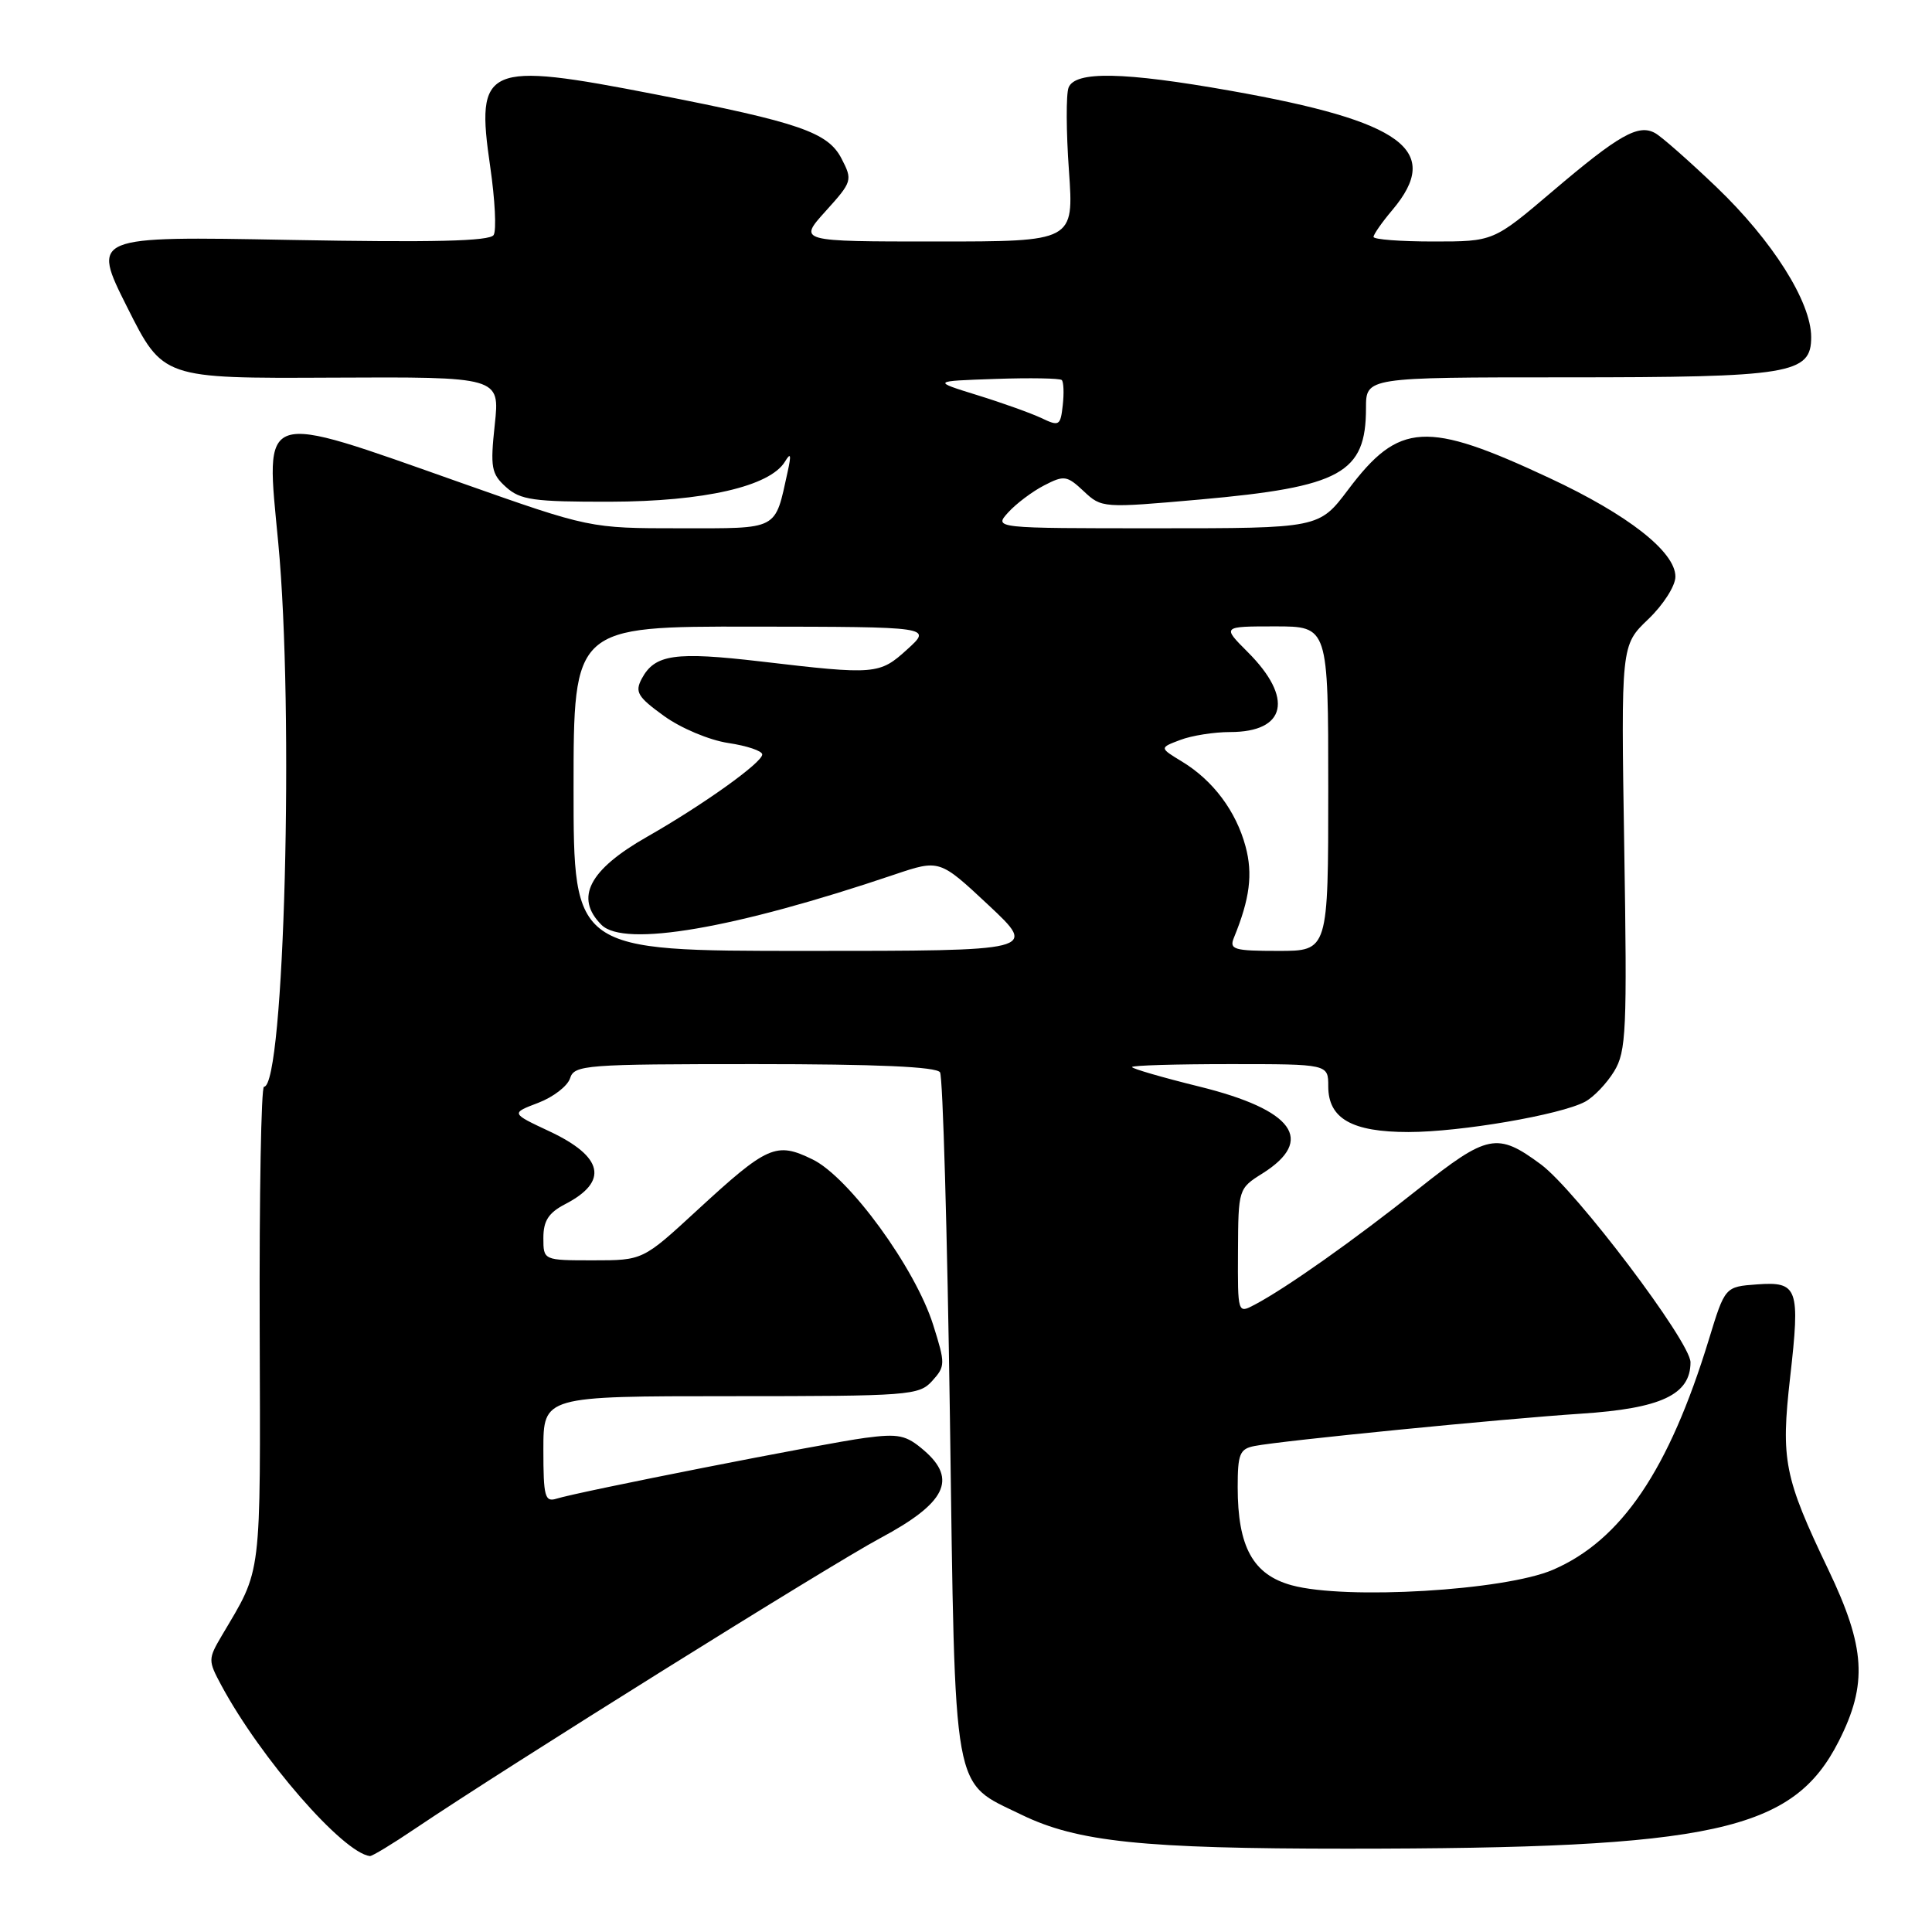 <?xml version="1.0" encoding="UTF-8" standalone="no"?>
<!DOCTYPE svg PUBLIC "-//W3C//DTD SVG 1.1//EN" "http://www.w3.org/Graphics/SVG/1.1/DTD/svg11.dtd" >
<svg xmlns="http://www.w3.org/2000/svg" xmlns:xlink="http://www.w3.org/1999/xlink" version="1.1" viewBox="0 0 256 256">
 <g >
 <path fill="currentColor"
d=" M 55.01 242.30 C 67.12 234.14 109.95 207.39 116.64 203.81 C 125.32 199.17 126.89 196.02 122.44 192.19 C 120.06 190.14 119.08 189.94 114.61 190.53 C 109.15 191.26 76.67 197.66 73.75 198.58 C 72.20 199.07 72.00 198.34 72.00 192.07 C 72.00 185.00 72.00 185.00 96.85 185.00 C 120.51 185.00 121.78 184.90 123.52 182.98 C 125.27 181.04 125.28 180.72 123.65 175.55 C 121.27 168.01 112.51 155.99 107.67 153.63 C 102.84 151.27 101.72 151.76 92.34 160.40 C 85.18 167.00 85.18 167.00 78.59 167.00 C 72.00 167.00 72.00 167.00 72.00 164.03 C 72.00 161.76 72.69 160.70 74.88 159.56 C 80.68 156.56 79.97 153.27 72.79 149.90 C 67.69 147.51 67.69 147.51 71.32 146.13 C 73.31 145.37 75.21 143.91 75.54 142.87 C 76.10 141.11 77.54 141.00 100.01 141.00 C 116.22 141.00 124.10 141.35 124.56 142.09 C 124.93 142.70 125.52 163.28 125.87 187.84 C 126.59 238.69 126.09 235.95 135.35 240.46 C 142.76 244.06 151.40 244.96 178.50 244.96 C 227.13 244.95 237.59 242.66 243.65 230.71 C 247.49 223.13 247.19 218.29 242.27 208.00 C 236.40 195.73 235.96 193.47 237.20 182.52 C 238.55 170.66 238.24 169.79 232.80 170.19 C 228.57 170.50 228.57 170.50 226.43 177.50 C 221.14 194.79 214.83 204.11 205.76 208.01 C 199.37 210.76 178.32 212.01 171.17 210.06 C 166.03 208.66 164.00 204.98 164.00 197.05 C 164.00 192.65 164.27 191.98 166.25 191.60 C 169.87 190.89 199.00 188.01 209.49 187.32 C 220.10 186.63 224.00 184.80 224.00 180.51 C 224.00 177.81 208.80 157.71 204.18 154.29 C 198.38 150.00 197.12 150.26 187.92 157.56 C 179.44 164.31 170.41 170.69 166.25 172.88 C 164.00 174.07 164.00 174.07 164.04 165.79 C 164.08 157.57 164.10 157.48 167.28 155.49 C 174.31 151.06 171.42 147.07 158.93 143.98 C 154.02 142.77 150.00 141.60 150.00 141.39 C 150.00 141.17 155.85 141.00 163.00 141.00 C 176.00 141.00 176.00 141.00 176.00 143.94 C 176.00 148.22 179.13 150.00 186.63 150.00 C 193.51 150.00 206.78 147.72 210.02 145.99 C 211.17 145.38 212.90 143.56 213.88 141.96 C 215.49 139.32 215.61 136.59 215.22 112.27 C 214.79 85.50 214.79 85.50 218.40 82.05 C 220.40 80.14 222.00 77.63 222.00 76.41 C 222.00 73.12 215.73 68.20 205.31 63.34 C 188.98 55.70 185.39 55.91 178.64 64.88 C 174.78 70.00 174.78 70.00 153.24 70.00 C 131.69 70.00 131.69 70.00 133.59 67.90 C 134.64 66.74 136.78 65.13 138.35 64.32 C 141.00 62.95 141.37 63.00 143.60 65.09 C 145.97 67.32 146.12 67.33 158.99 66.19 C 177.70 64.52 181.00 62.71 181.00 54.07 C 181.00 50.00 181.00 50.00 207.35 50.00 C 237.32 50.00 240.01 49.56 239.99 44.65 C 239.98 39.99 234.85 31.88 227.43 24.78 C 223.82 21.33 220.17 18.11 219.32 17.64 C 217.10 16.40 214.53 17.85 205.69 25.37 C 197.89 32.00 197.89 32.00 189.94 32.00 C 185.58 32.00 182.00 31.73 182.00 31.39 C 182.00 31.06 183.12 29.45 184.50 27.82 C 191.15 19.92 185.94 16.08 163.08 12.03 C 148.88 9.51 142.45 9.39 141.59 11.61 C 141.25 12.50 141.27 17.45 141.64 22.61 C 142.30 32.00 142.30 32.00 124.03 32.00 C 105.77 32.00 105.77 32.00 109.40 27.98 C 112.93 24.07 112.99 23.88 111.51 21.02 C 109.71 17.53 105.94 16.23 86.82 12.50 C 64.26 8.10 62.99 8.66 64.96 22.12 C 65.59 26.46 65.80 30.52 65.41 31.14 C 64.91 31.96 57.39 32.14 38.42 31.79 C 12.13 31.30 12.13 31.30 16.86 40.72 C 21.59 50.15 21.59 50.15 43.92 50.04 C 66.24 49.93 66.24 49.93 65.56 56.26 C 64.95 61.95 65.10 62.78 67.05 64.54 C 68.95 66.25 70.69 66.50 80.86 66.48 C 93.30 66.45 102.01 64.45 104.01 61.17 C 104.78 59.90 104.87 60.23 104.37 62.50 C 102.64 70.36 103.33 70.00 90.11 70.00 C 78.16 70.00 78.16 70.00 61.11 63.98 C 34.11 54.45 35.18 54.10 36.87 71.92 C 38.99 94.20 37.68 144.00 34.98 144.00 C 34.61 144.00 34.35 158.29 34.41 175.75 C 34.51 209.67 34.75 207.66 29.40 216.71 C 27.56 219.84 27.56 220.02 29.33 223.32 C 34.55 233.01 45.41 245.49 49.01 245.94 C 49.30 245.97 52.00 244.34 55.01 242.30 Z  M 76.00 104.50 C 76.00 83.00 76.00 83.00 99.75 83.03 C 123.50 83.06 123.50 83.06 120.23 86.03 C 116.54 89.39 116.03 89.44 100.83 87.65 C 89.43 86.32 86.77 86.70 85.04 89.92 C 84.10 91.69 84.47 92.33 87.97 94.86 C 90.20 96.48 93.98 98.07 96.49 98.45 C 98.97 98.82 101.00 99.50 101.00 99.97 C 101.00 101.05 93.16 106.65 85.74 110.88 C 78.04 115.26 76.12 118.97 79.70 122.55 C 82.70 125.56 97.33 123.05 118.50 115.89 C 124.50 113.87 124.50 113.87 130.98 119.93 C 137.46 126.00 137.46 126.00 106.73 126.00 C 76.00 126.00 76.00 126.00 76.00 104.50 Z  M 163.50 124.25 C 165.61 119.10 166.03 115.81 165.04 112.15 C 163.78 107.48 160.75 103.43 156.65 100.93 C 153.62 99.09 153.62 99.09 156.38 98.05 C 157.89 97.47 160.87 97.00 162.99 97.00 C 170.45 97.00 171.44 92.50 165.32 86.39 C 161.93 83.00 161.93 83.00 168.97 83.00 C 176.00 83.00 176.00 83.00 176.00 104.50 C 176.00 126.00 176.00 126.00 169.39 126.00 C 163.49 126.00 162.86 125.81 163.50 124.25 Z  M 138.00 55.40 C 136.62 54.75 132.80 53.38 129.50 52.36 C 123.50 50.50 123.50 50.50 131.87 50.21 C 136.48 50.05 140.45 50.12 140.69 50.36 C 140.94 50.61 141.00 52.11 140.82 53.70 C 140.52 56.42 140.34 56.52 138.00 55.40 Z "/>
</g>
</svg>